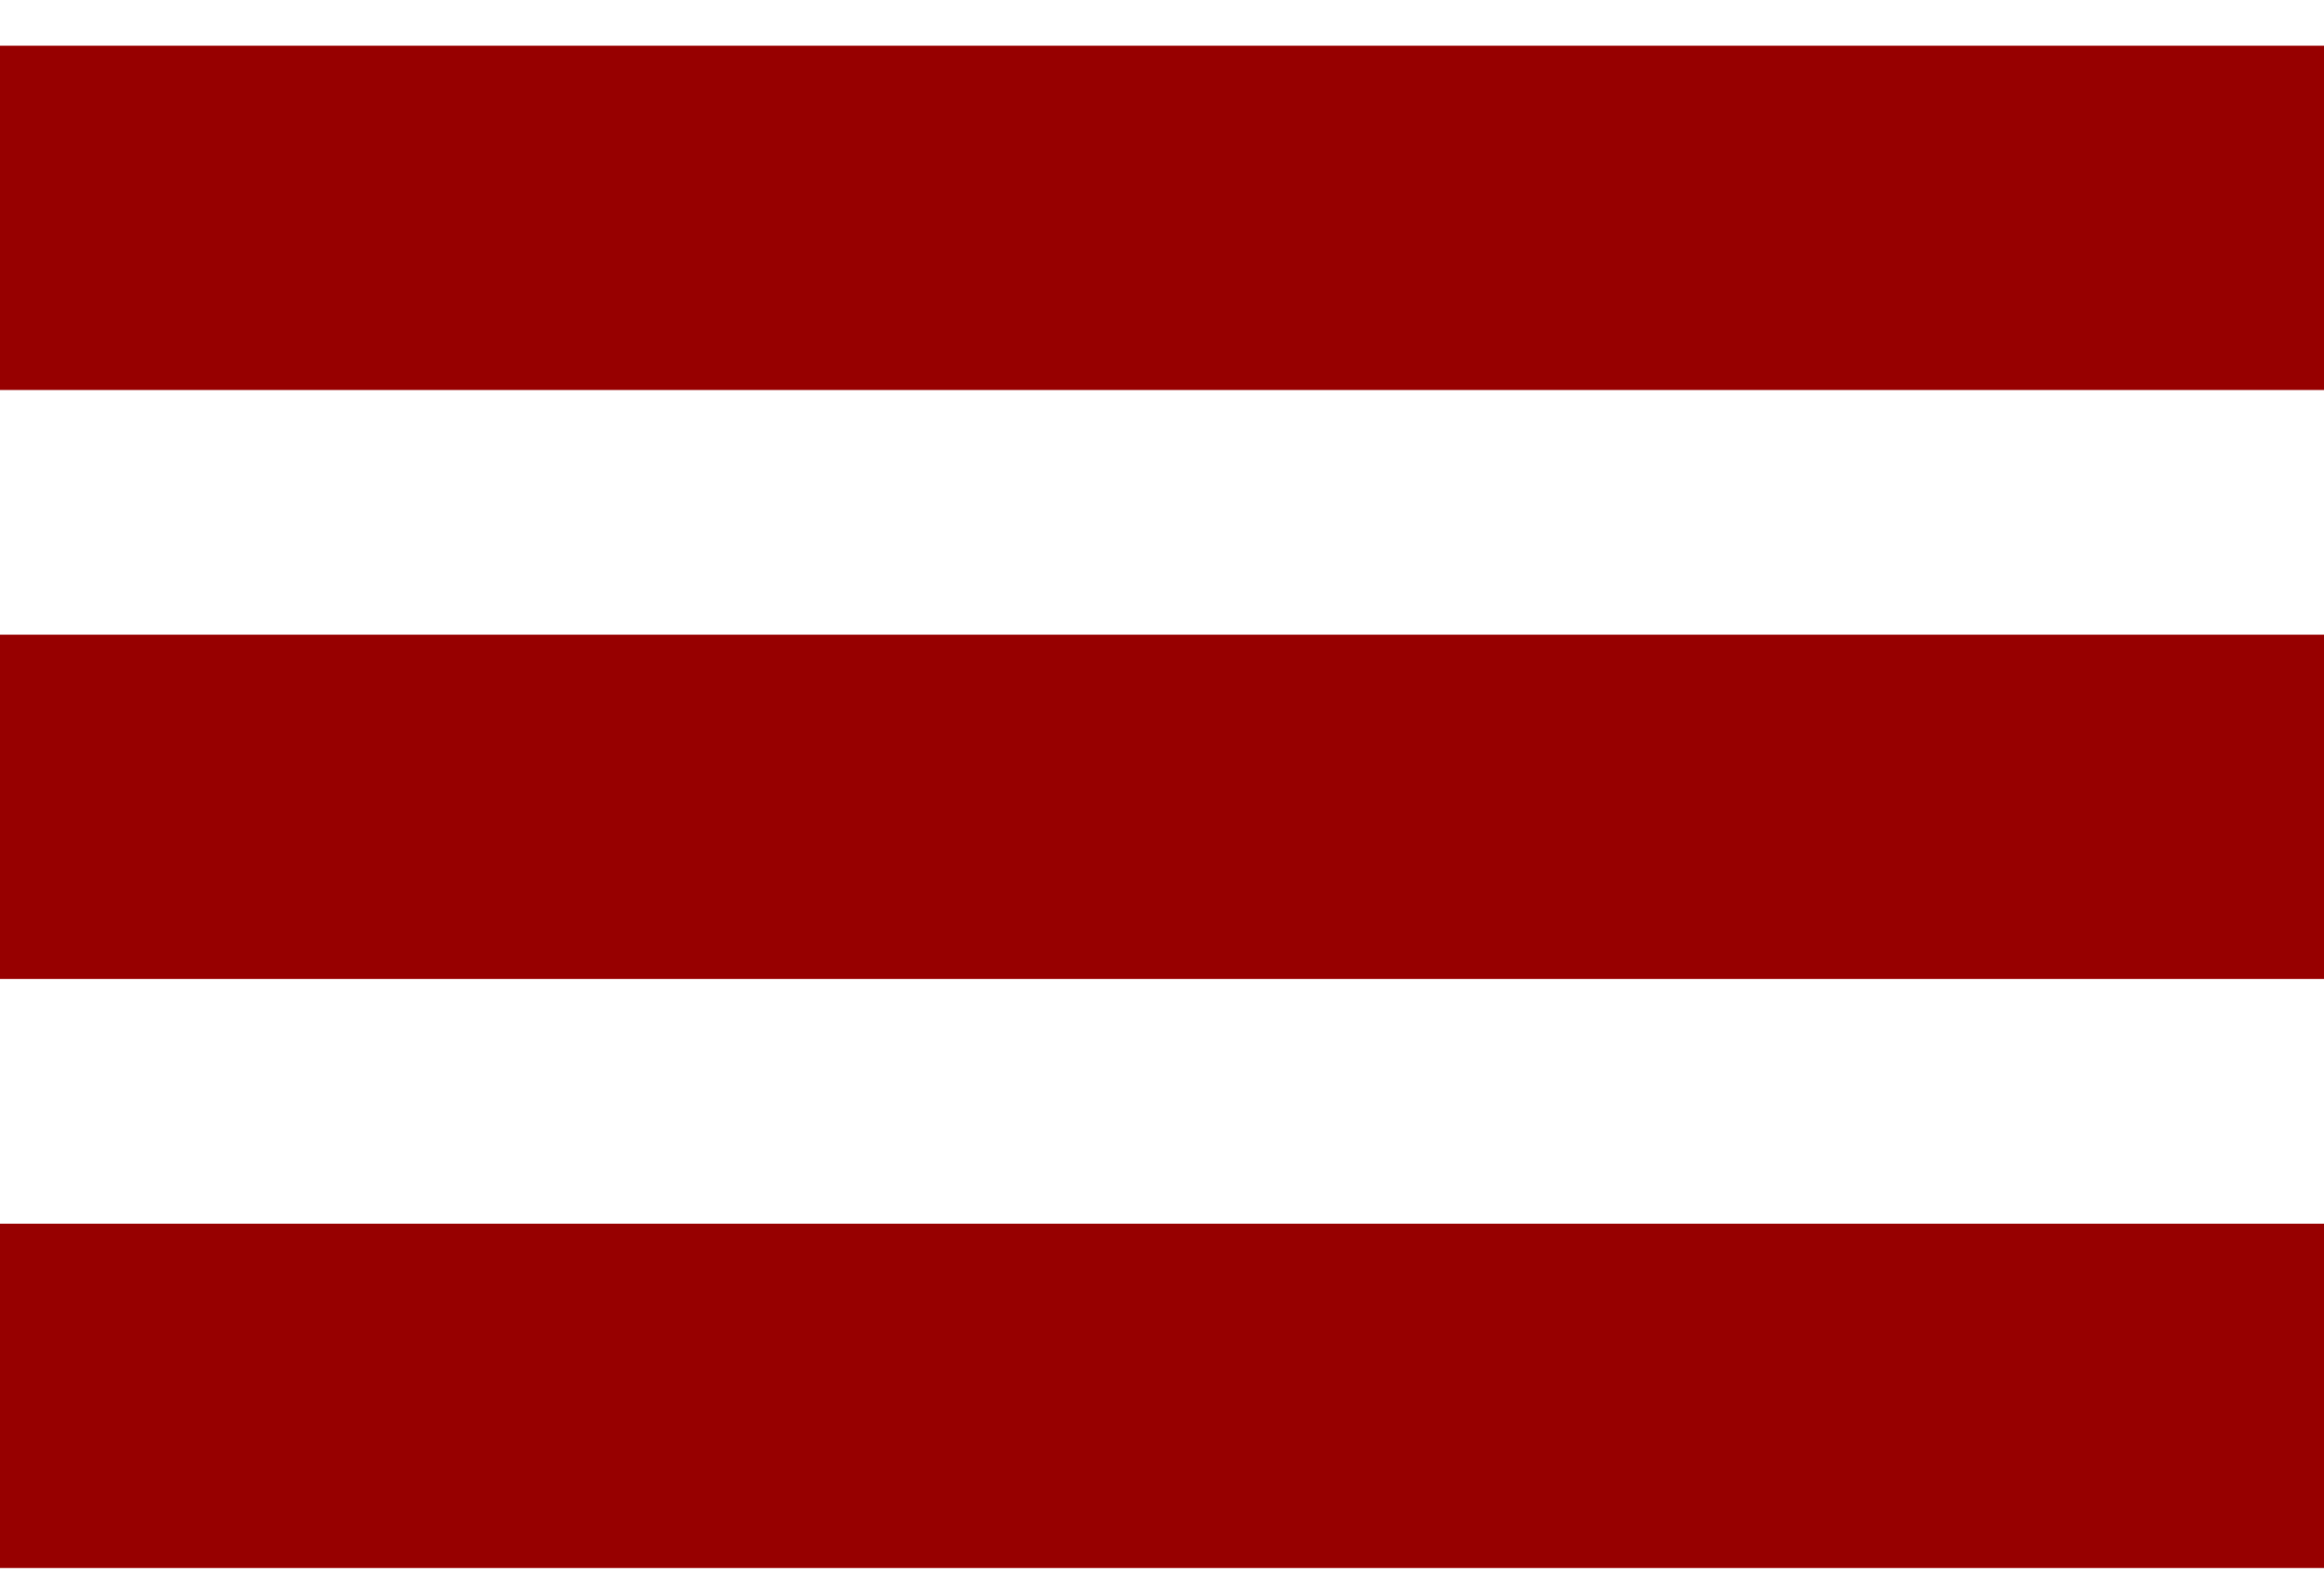 <svg width="38" height="26" viewBox="0 0 38 26" fill="none" xmlns="http://www.w3.org/2000/svg">
<rect y="0.747" width="38" height="5.628" fill="#970000"/>
<rect y="10.375" width="38" height="5.628" fill="#970000"/>
<rect y="20.003" width="38" height="5.628" fill="#970000"/>
</svg>

